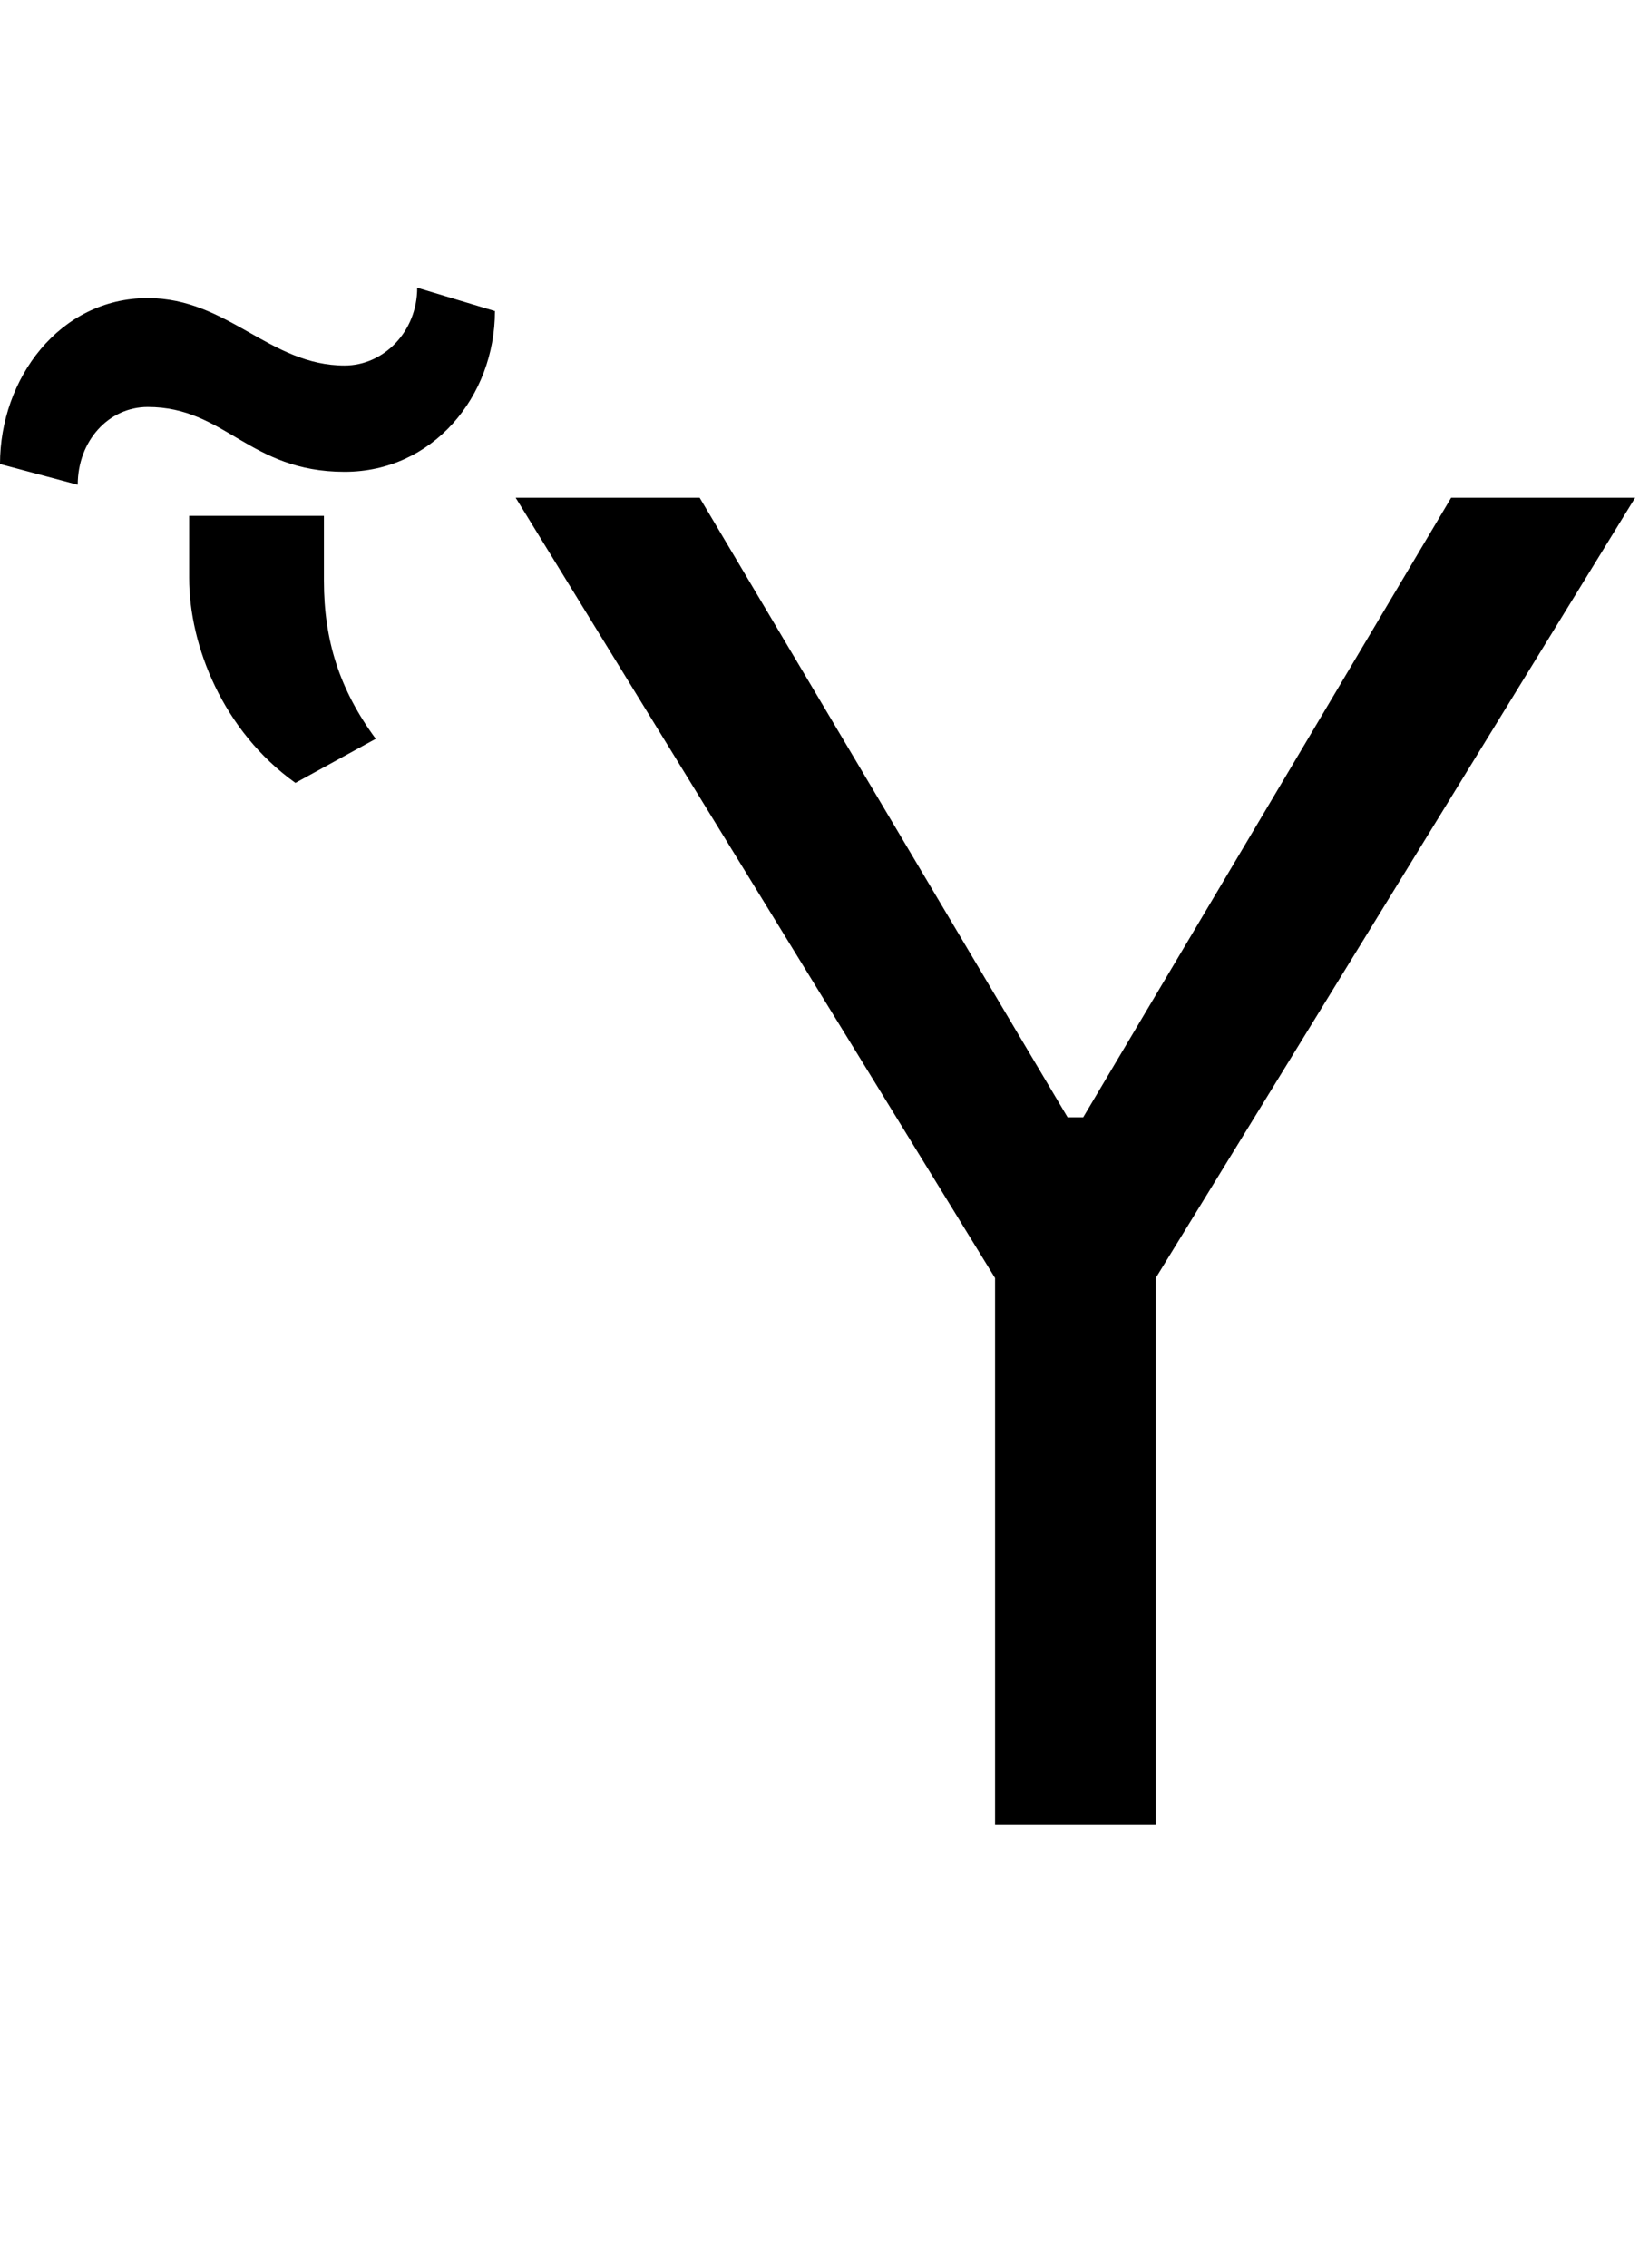 <svg id="svg-uni1F5F" xmlns="http://www.w3.org/2000/svg" width="253" height="350"><path d="M868 -2048 1608 -844V0H1856V-844L2596 -2048H2312L1744 -1092H1720L1152 -2048ZM716 -2372C716 -2304 664 -2252 604 -2252C488 -2252 424 -2356 300 -2356C164 -2356 72 -2232 72 -2100L192 -2068C192 -2136 240 -2188 300 -2188C420 -2188 456 -2088 604 -2088C740 -2088 836 -2204 836 -2336ZM364 -1924C364 -1820 416 -1688 528 -1608L652 -1676C596 -1752 572 -1828 572 -1920V-2020H364Z" transform="translate(-7.2 281.6) scale(0.1)"/></svg>
